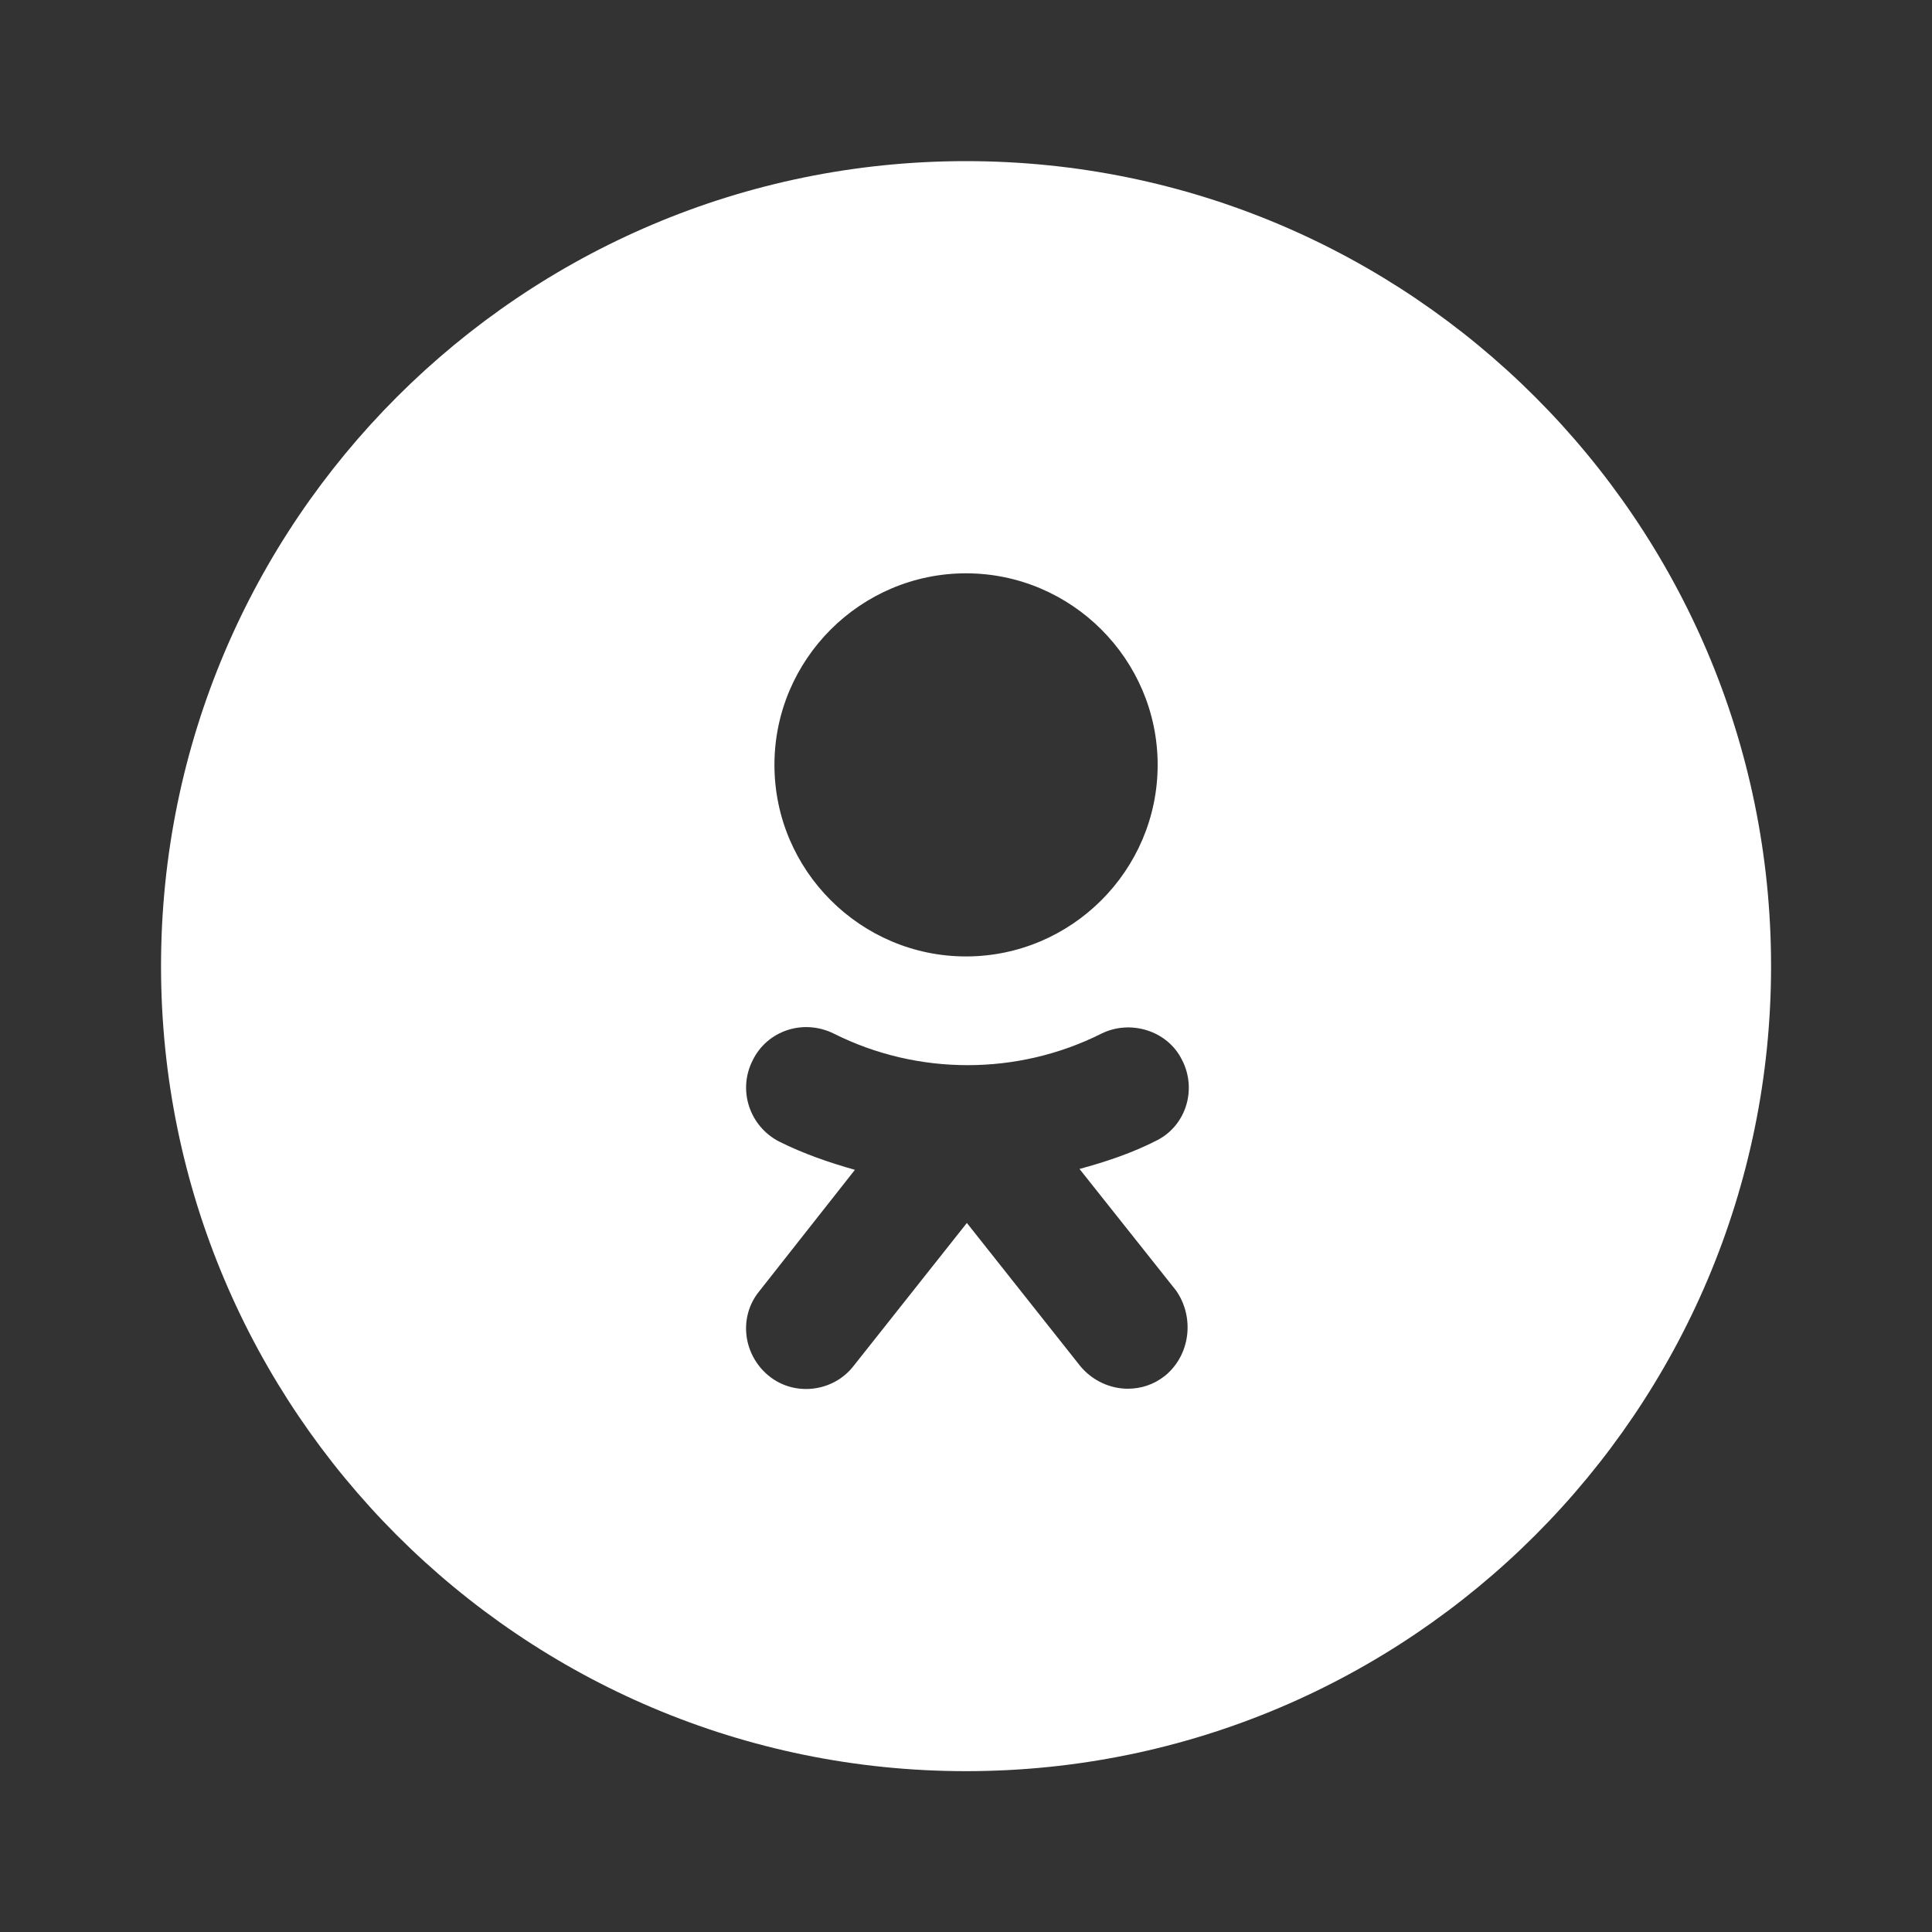 <svg width="20" height="20" viewBox="0 0 20 20" fill="none" xmlns="http://www.w3.org/2000/svg">
<rect x="0" y="0" width="20" height="20" fill="#333333" stroke="none"/>
<path d="M10 1.668C5.4 1.668 1.667 5.401 1.667 10.001C1.667 14.601 5.4 18.335 10 18.335C14.6 18.335 18.334 14.601 18.334 10.001C18.334 5.401 14.6 1.668 10 1.668ZM10 5.935C11.092 5.935 11.984 6.826 11.984 7.918C11.984 9.01 11.092 9.901 10 9.901C8.909 9.901 8.017 9.01 8.017 7.918C8.017 6.826 8.909 5.935 10 5.935ZM12.059 14.243C11.942 14.335 11.809 14.376 11.675 14.376C11.492 14.376 11.309 14.293 11.184 14.143L10.009 12.66L8.834 14.143C8.625 14.41 8.225 14.46 7.959 14.243C7.692 14.026 7.642 13.635 7.859 13.368L8.85 12.11C8.584 12.035 8.317 11.943 8.067 11.818C7.759 11.66 7.634 11.285 7.792 10.976C7.942 10.668 8.317 10.543 8.634 10.701C9.5 11.135 10.534 11.135 11.4 10.701C11.7 10.551 12.084 10.668 12.234 10.968C12.392 11.268 12.284 11.643 11.984 11.801C11.725 11.935 11.45 12.026 11.175 12.101L12.175 13.36C12.367 13.635 12.325 14.026 12.059 14.243Z" fill="white"/>
</svg>
